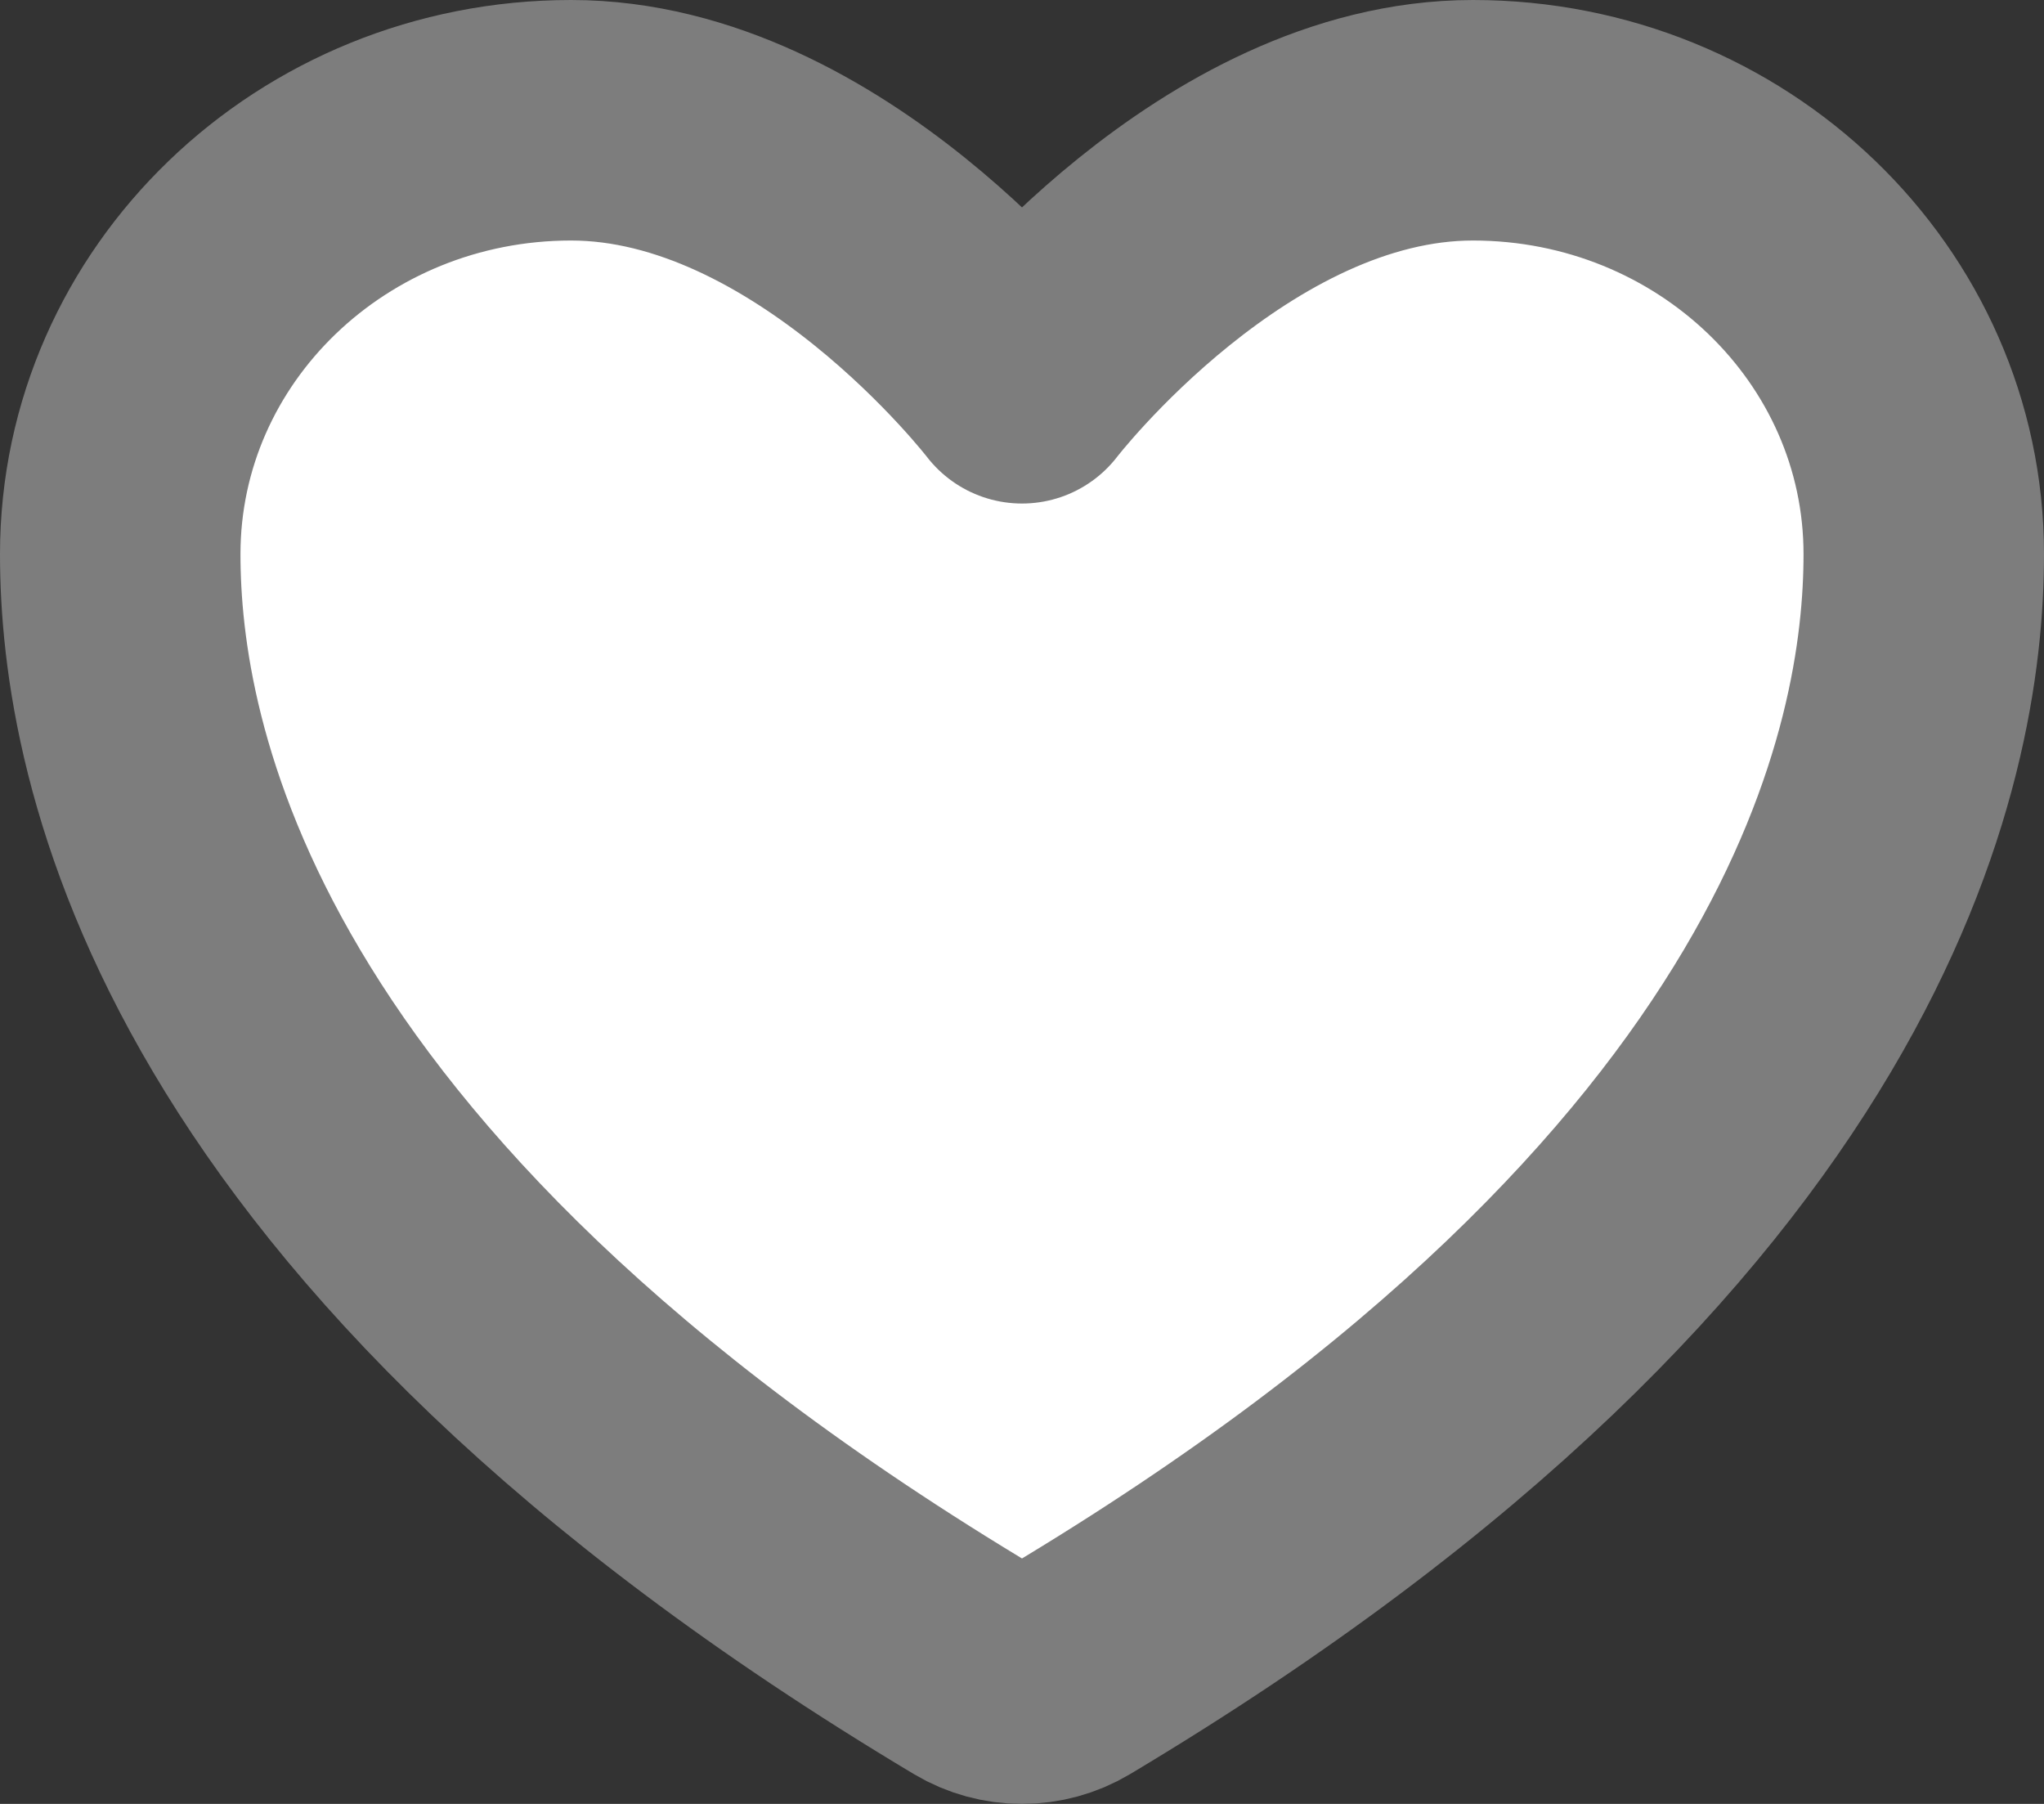 <svg width="17" height="15" viewBox="0 0 17 15" fill="none" xmlns="http://www.w3.org/2000/svg">
<rect x="0" y="0" width="17" height="15" fill="#333333" stroke="none"/>
<path d="M4.75 1C2.679 1 1 2.615 1 4.608C1 6.217 1.656 10.036 8.116 13.895C8.232 13.964 8.365 14 8.5 14C8.635 14 8.768 13.964 8.884 13.895C15.344 10.036 16 6.217 16 4.608C16 2.615 14.321 1 12.25 1C10.179 1 8.5 3.187 8.5 3.187C8.5 3.187 6.821 1 4.75 1Z" fill="white" stroke="#7D7D7D" stroke-width="2" stroke-linecap="round" stroke-linejoin="round"/>
</svg>
